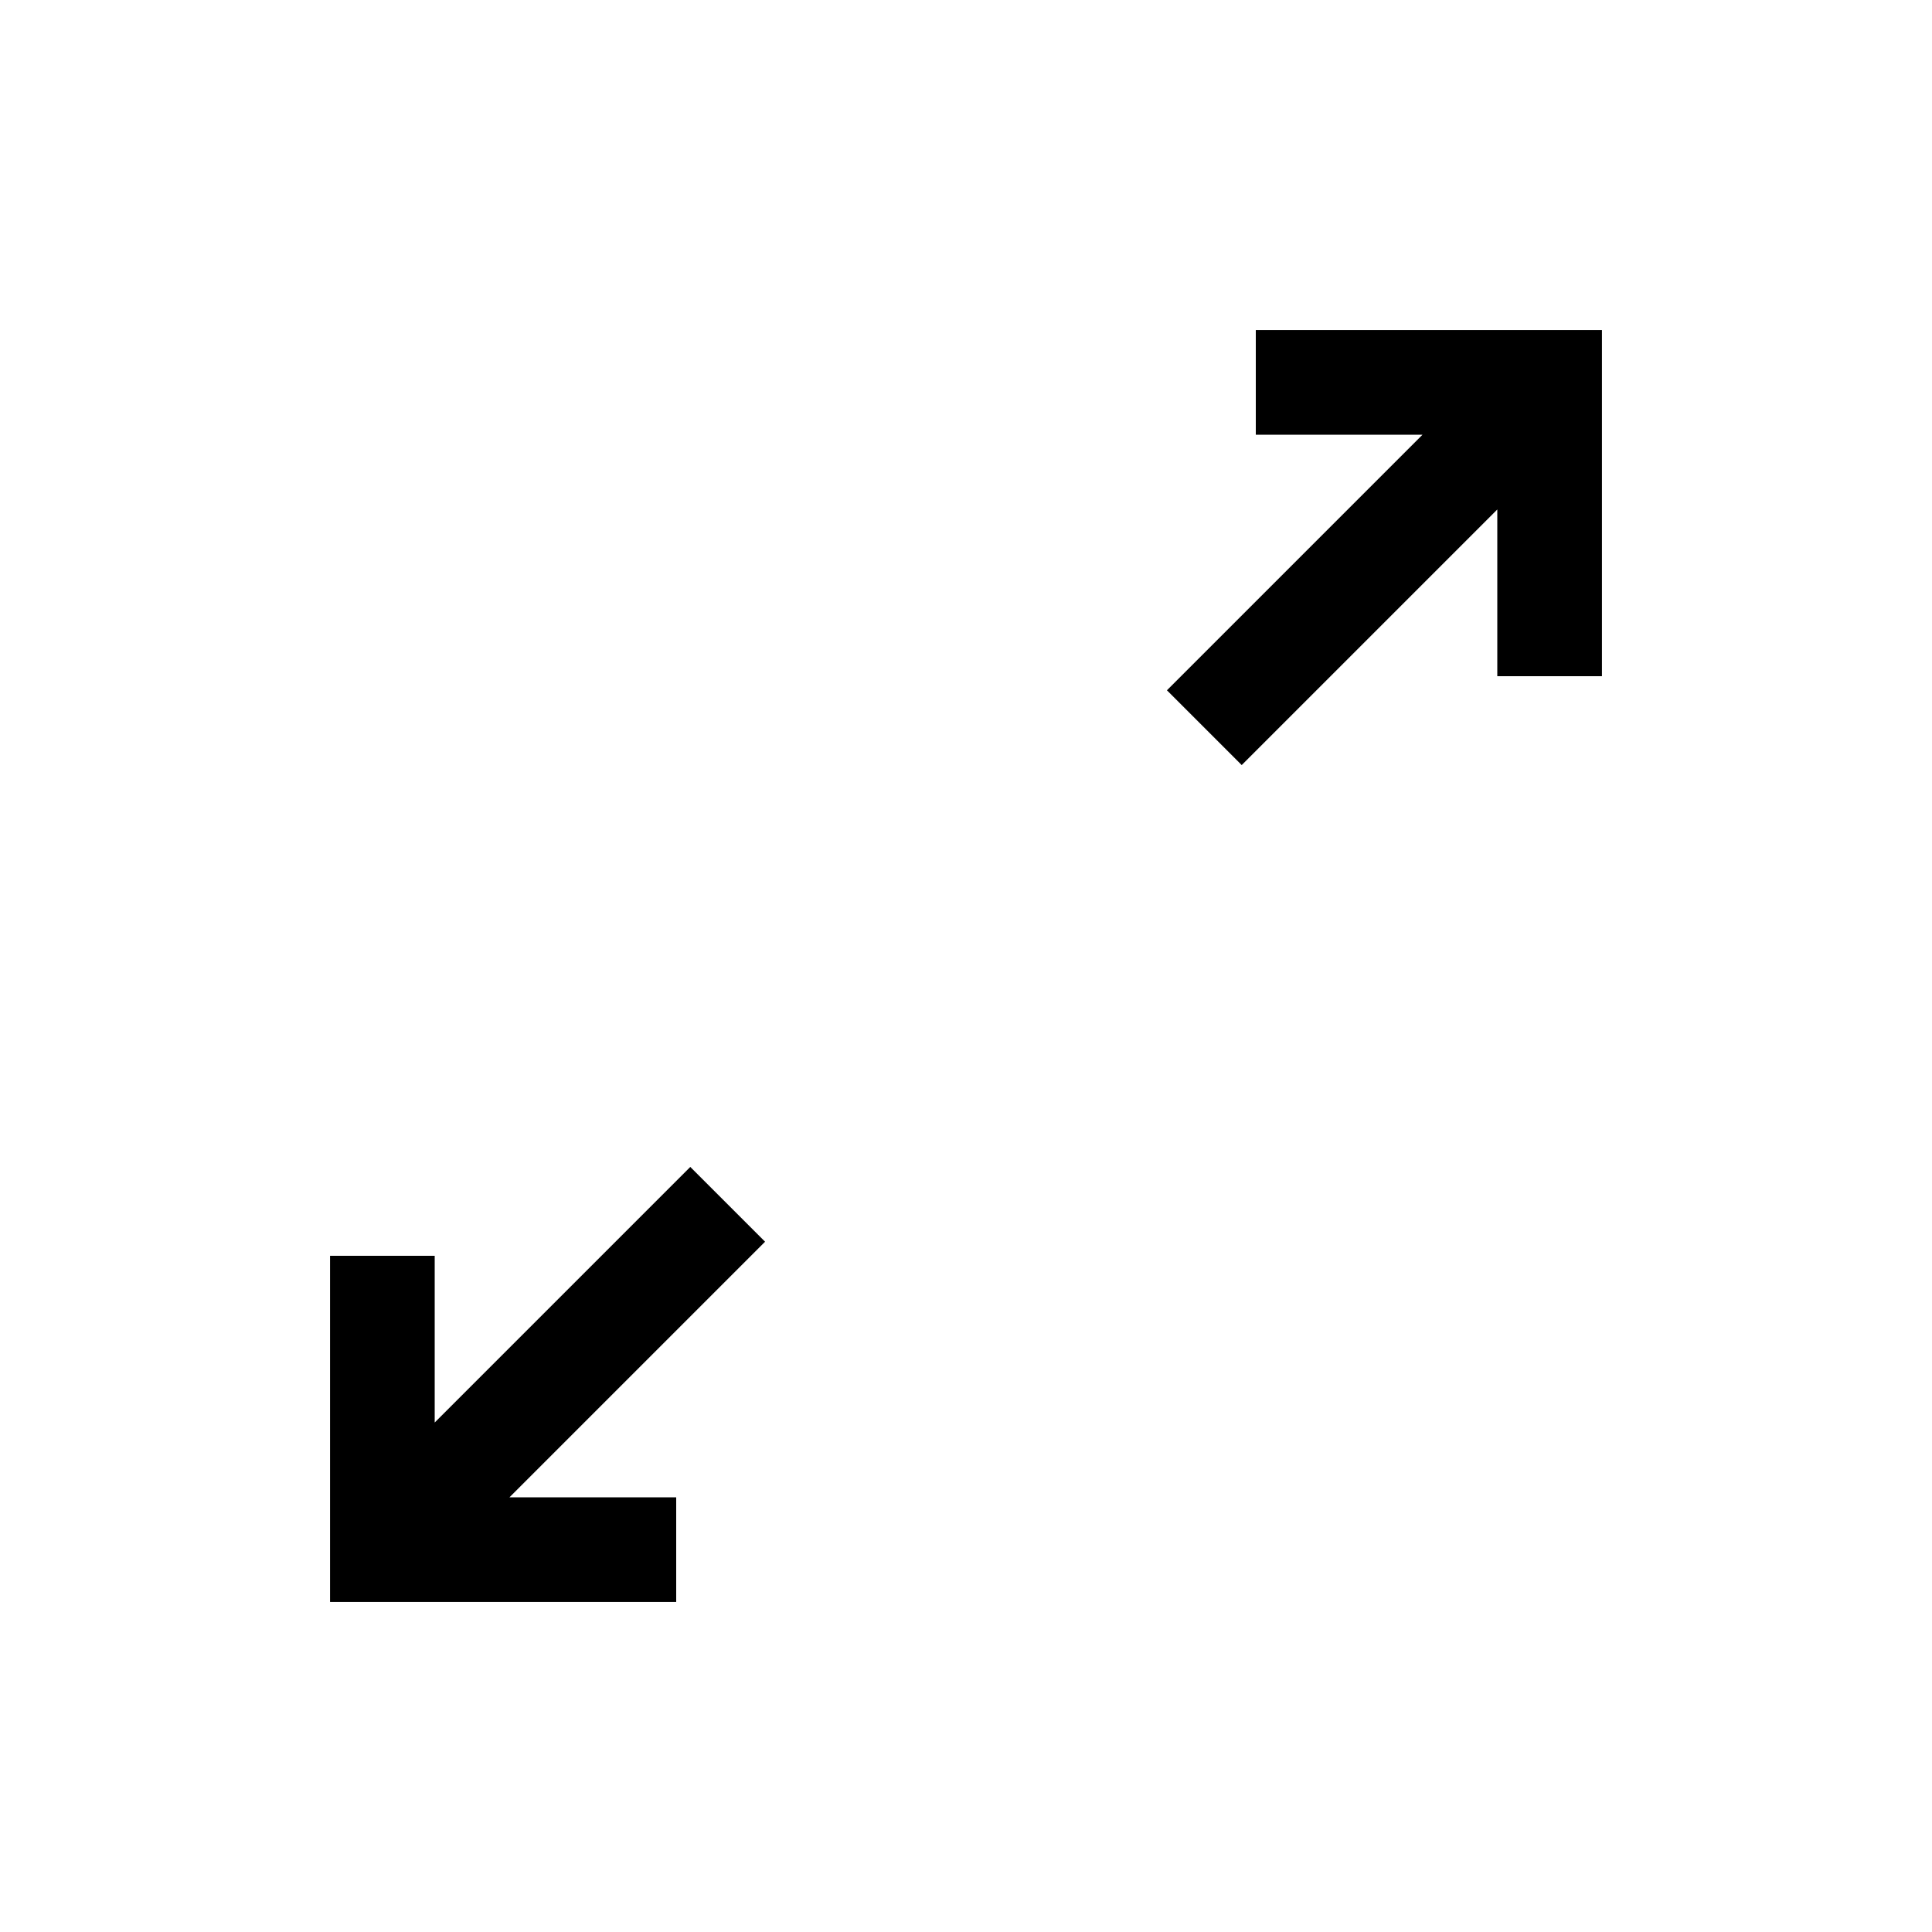 <svg xmlns="http://www.w3.org/2000/svg" viewBox="0 -960 960 960"><path d="M164.001-164.001V-336H216v82.847l127.001-127.001 37.153 37.153L253.153-216H336v51.999H164.001Zm452.998-415.845-37.153-37.153L706.847-744H624v-51.999h171.999V-624H744v-82.847L616.999-579.846Z"/></svg>